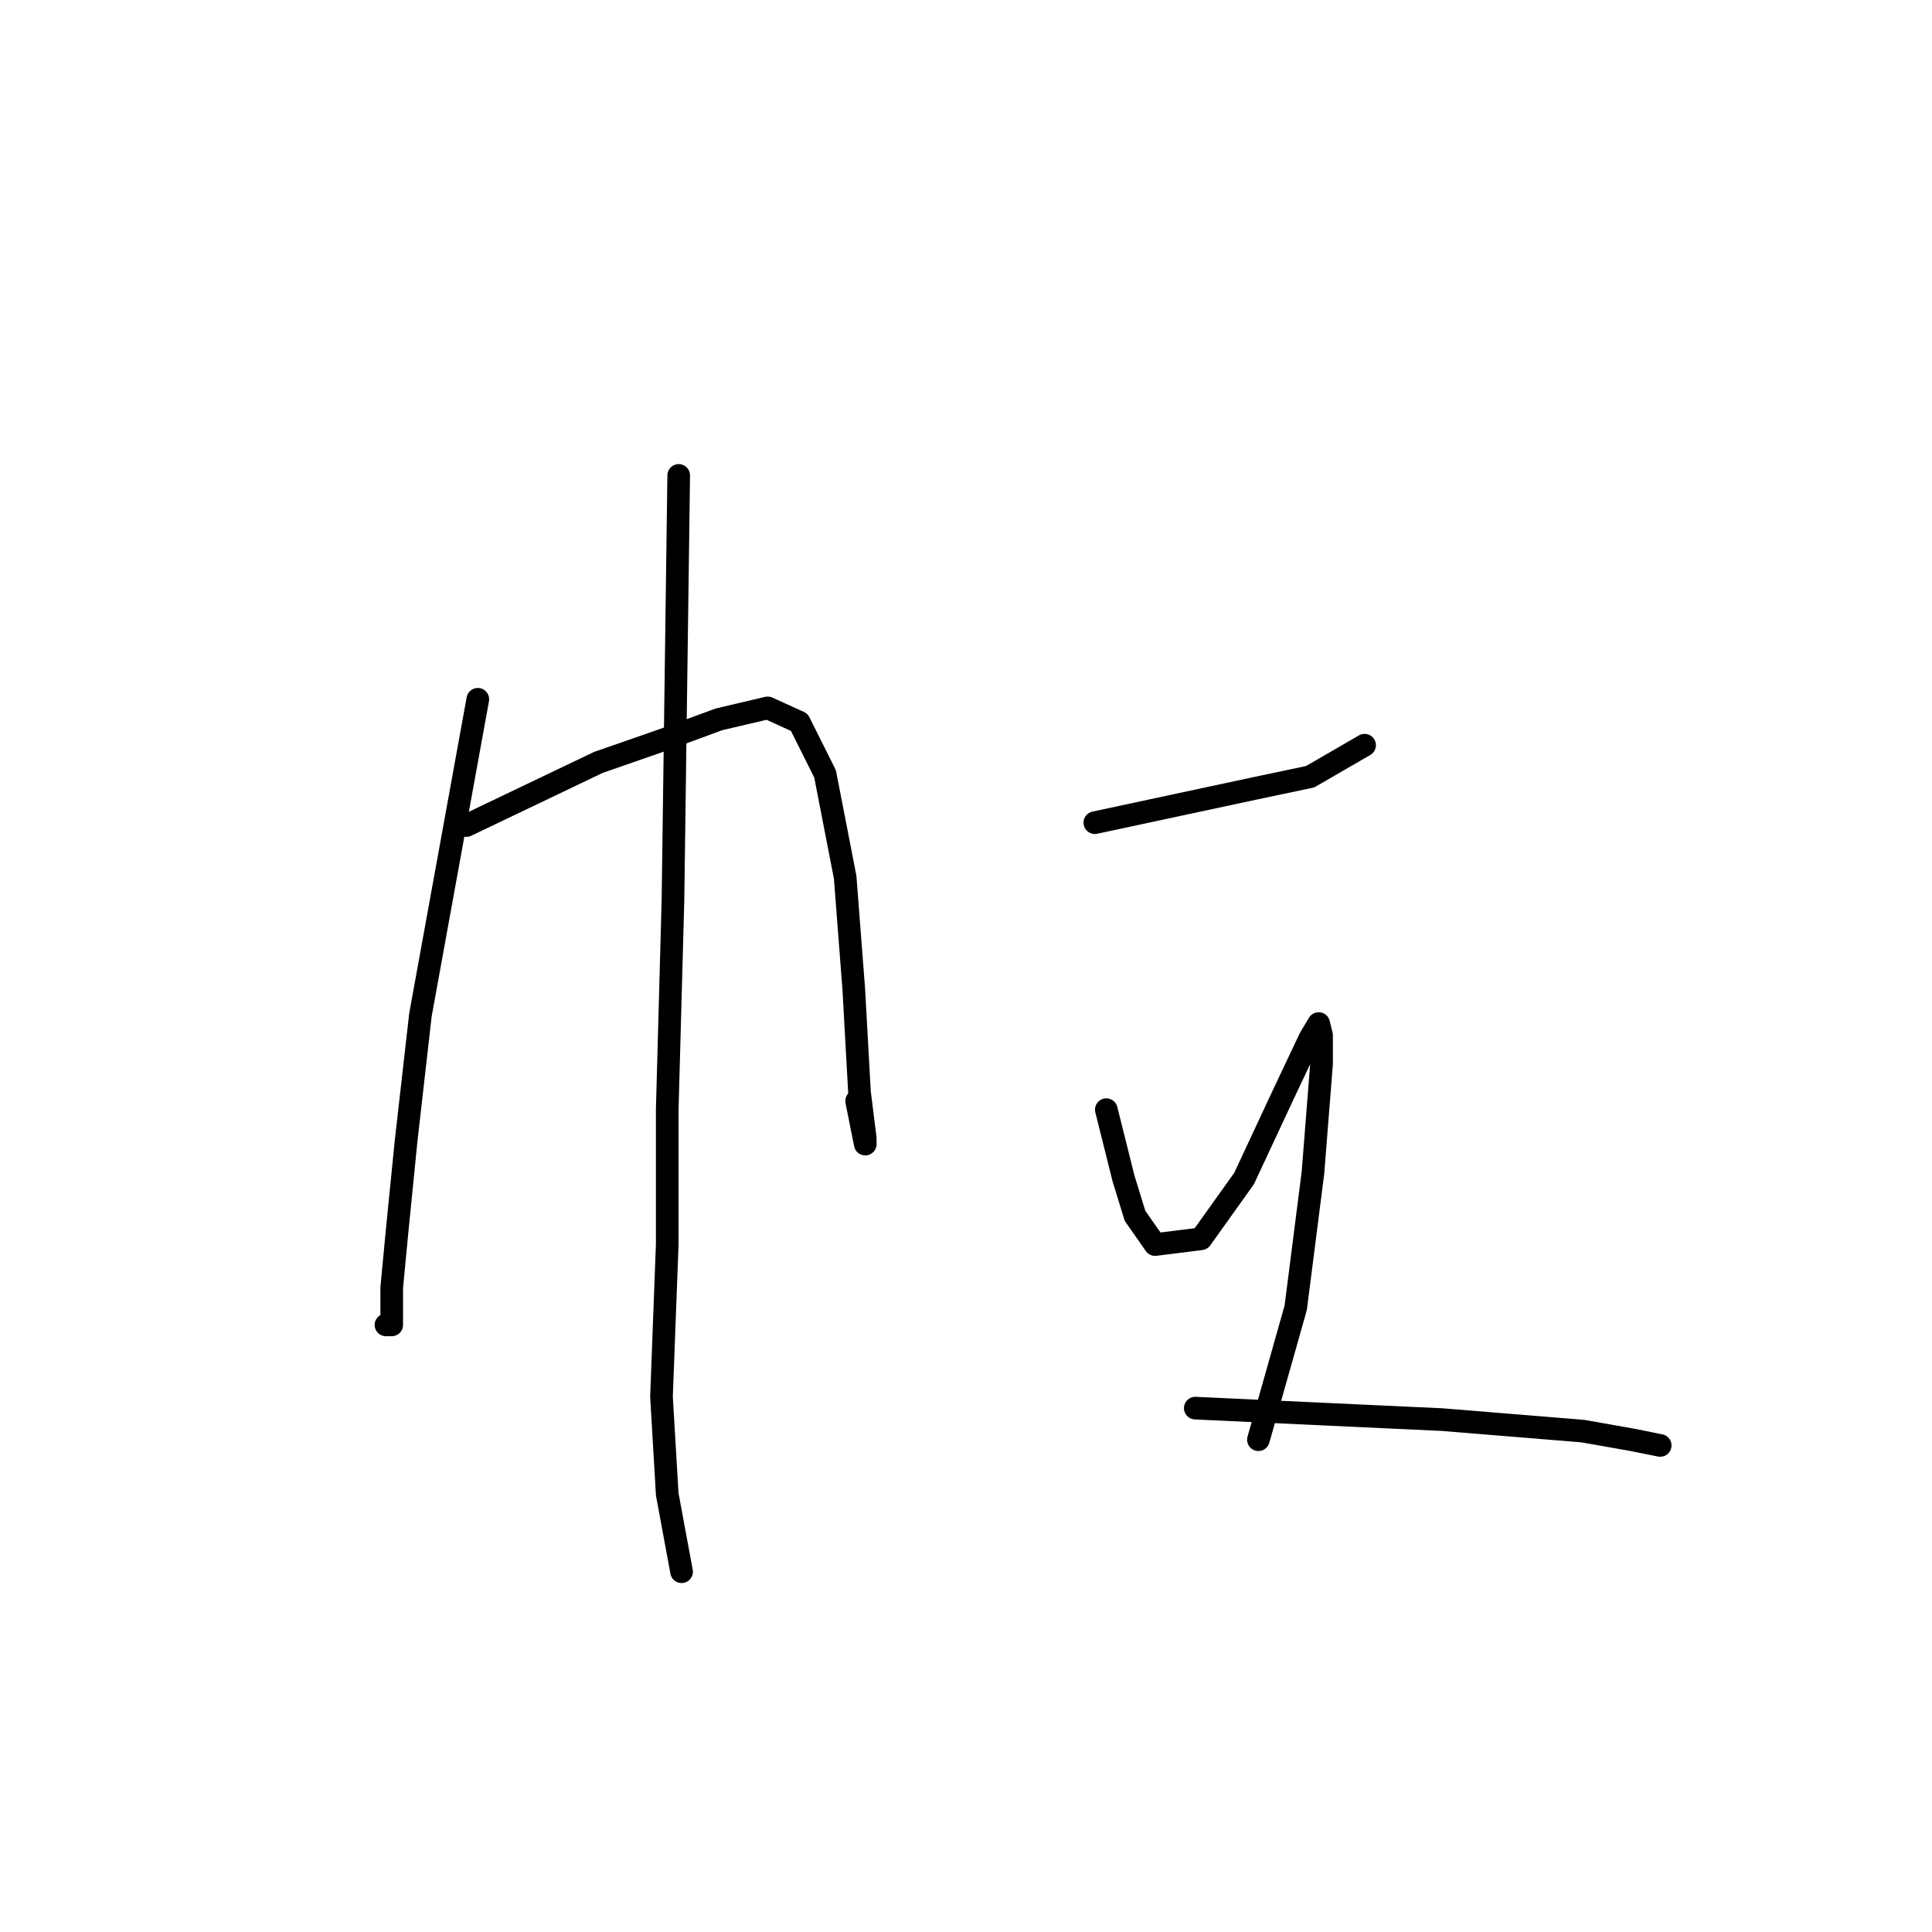 <?xml version="1.0" standalone="no"?>
    <svg width="256" height="256" xmlns="http://www.w3.org/2000/svg" version="1.1">
    <polyline stroke="black" stroke-width="3" stroke-linecap="round" fill="transparent" stroke-linejoin="round" points="63.313 92.658 59.51 113.573 55.708 134.488 53.806 151.22 52.666 162.628 51.905 170.614 51.905 175.557 51.144 175.557 51.144 175.557 " />
        <polyline stroke="black" stroke-width="3" stroke-linecap="round" fill="transparent" stroke-linejoin="round" points="61.792 109.39 70.538 105.207 79.285 101.024 88.031 97.982 95.256 95.32 101.721 93.799 105.904 95.7 109.326 102.545 111.988 116.235 113.129 131.065 113.889 144.755 114.65 150.84 114.65 151.6 113.509 145.896 113.509 145.896 " />
        <polyline stroke="black" stroke-width="3" stroke-linecap="round" fill="transparent" stroke-linejoin="round" points="89.932 62.997 89.552 91.137 89.172 119.277 88.411 147.037 88.411 164.91 87.651 185.064 88.411 197.993 90.313 208.261 90.313 208.261 " />
        <polyline stroke="black" stroke-width="3" stroke-linecap="round" fill="transparent" stroke-linejoin="round" points="145.072 109.01 155.719 106.728 166.367 104.446 173.592 102.925 180.817 98.742 180.817 98.742 " />
        <polyline stroke="black" stroke-width="3" stroke-linecap="round" fill="transparent" stroke-linejoin="round" points="146.593 147.037 147.734 151.6 148.874 156.163 150.396 161.107 153.057 164.91 159.142 164.149 164.846 156.163 170.17 144.755 173.592 137.53 174.733 135.629 175.113 137.15 175.113 140.953 173.972 155.403 171.691 173.276 166.747 190.768 166.747 190.768 " />
        <polyline stroke="black" stroke-width="3" stroke-linecap="round" fill="transparent" stroke-linejoin="round" points="158.381 186.585 174.733 187.346 191.085 188.106 209.718 189.627 216.183 190.768 219.985 191.529 219.985 191.529 " />
        </svg>
